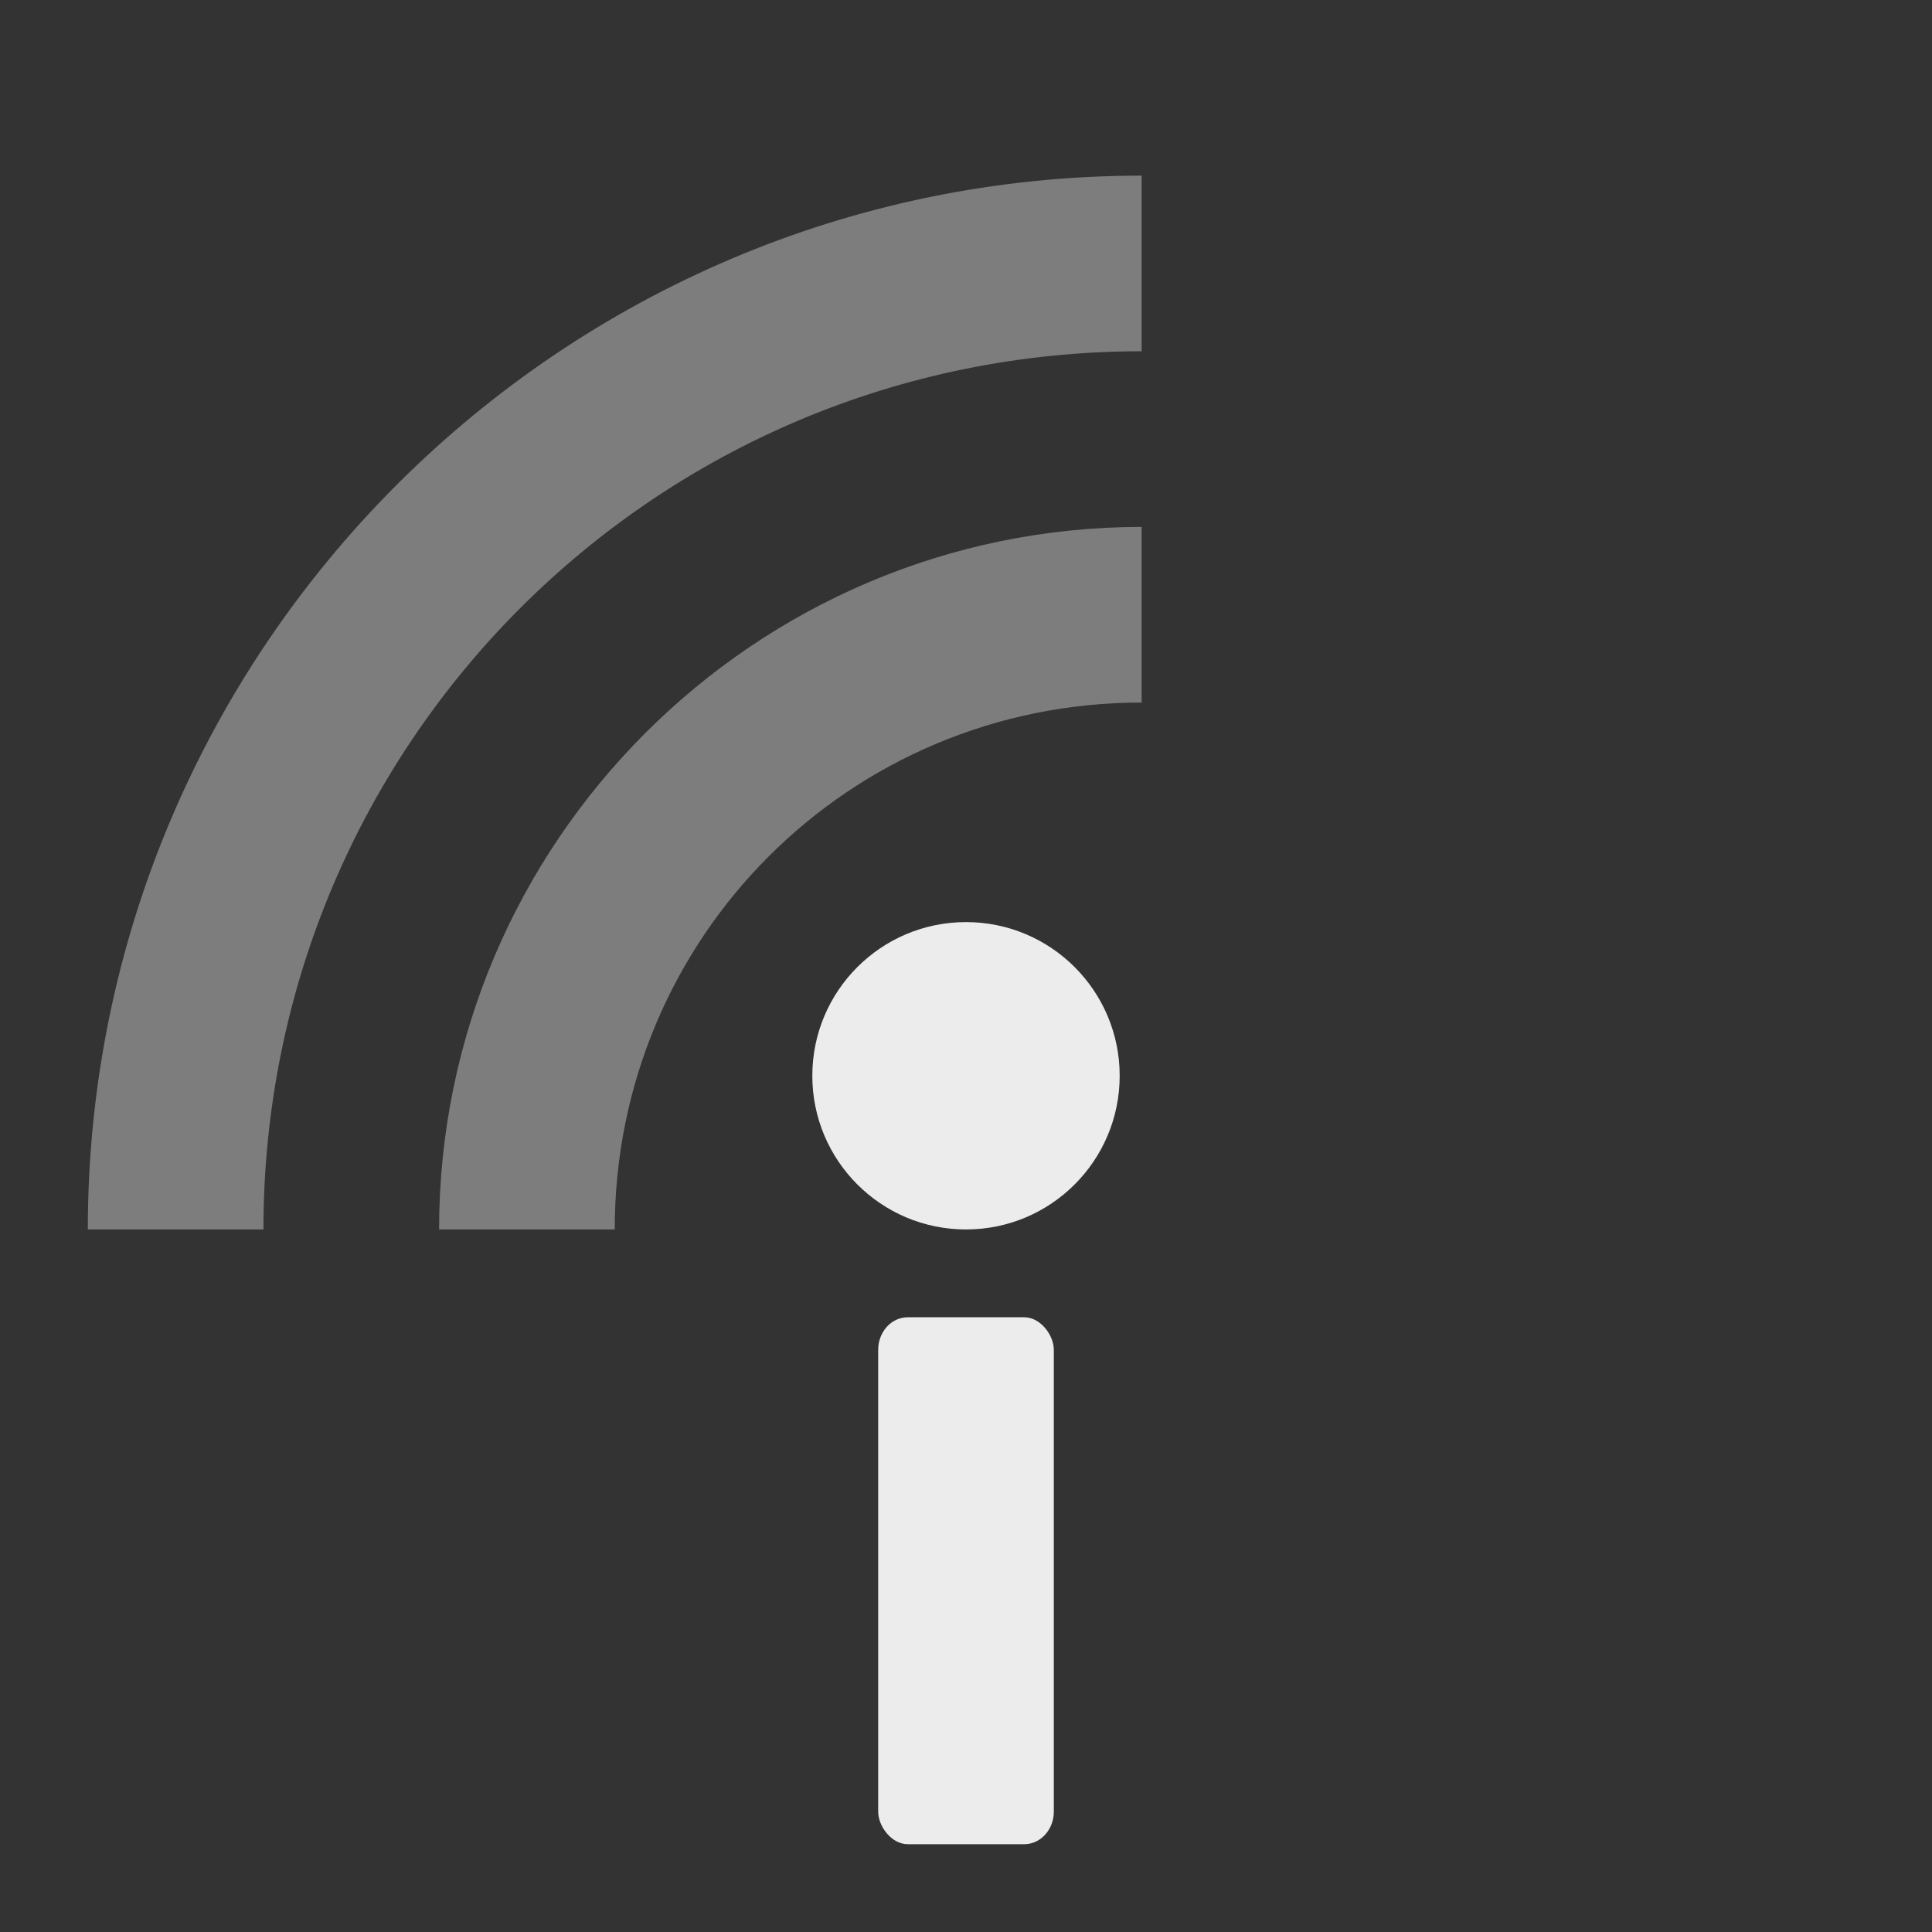 <!-- Created with Inkscape (http://www.inkscape.org/) -->
<svg xmlns="http://www.w3.org/2000/svg" viewBox="0 0 22 22">
 <rect x="0" y="0" width="22" height="22" fill="#333333" stroke="none"/>
 <g transform="translate(0,-42)">
  <path d="m 13 48 c -4.406 0 -8 3.594 -8 8 l 2 0 c 0 -3.326 2.674 -6 6 -6 l 0 -2 z" mix-blend-mode="normal" isolation="auto" white-space="normal" solid-opacity="1" solid-color="#000000" style="visibility:visible;shape-rendering:auto;color-interpolation-filters:linearRGB;fill:#ececec;opacity:0.4;image-rendering:auto;fill-opacity:1;stroke:none;display:inline;color:#000;fill-rule:nonzero;color-rendering:auto;color-interpolation:sRGB"/>
  <path d="m 13 44 c -6.616 0 -12 5.384 -12 12 l 2 0 c 0 -5.535 4.465 -10 10 -10 l 0 -2 z" mix-blend-mode="normal" isolation="auto" white-space="normal" solid-opacity="1" solid-color="#000000" style="visibility:visible;shape-rendering:auto;color-interpolation-filters:linearRGB;fill:#ececec;opacity:0.4;image-rendering:auto;fill-opacity:1;stroke:none;display:inline;color:#000;fill-rule:nonzero;color-rendering:auto;color-interpolation:sRGB"/>
  <circle cx="11" cy="54.25" r="1.75" style="fill:#ececec;opacity:1;fill-opacity:1;stroke:none;fill-rule:nonzero"/>
  <rect width="2" height="6" x="10" y="57" rx="0.336" ry="0.371" style="fill:#ececec;opacity:1;fill-opacity:1;stroke:none;fill-rule:nonzero"/>
 </g>
</svg>
